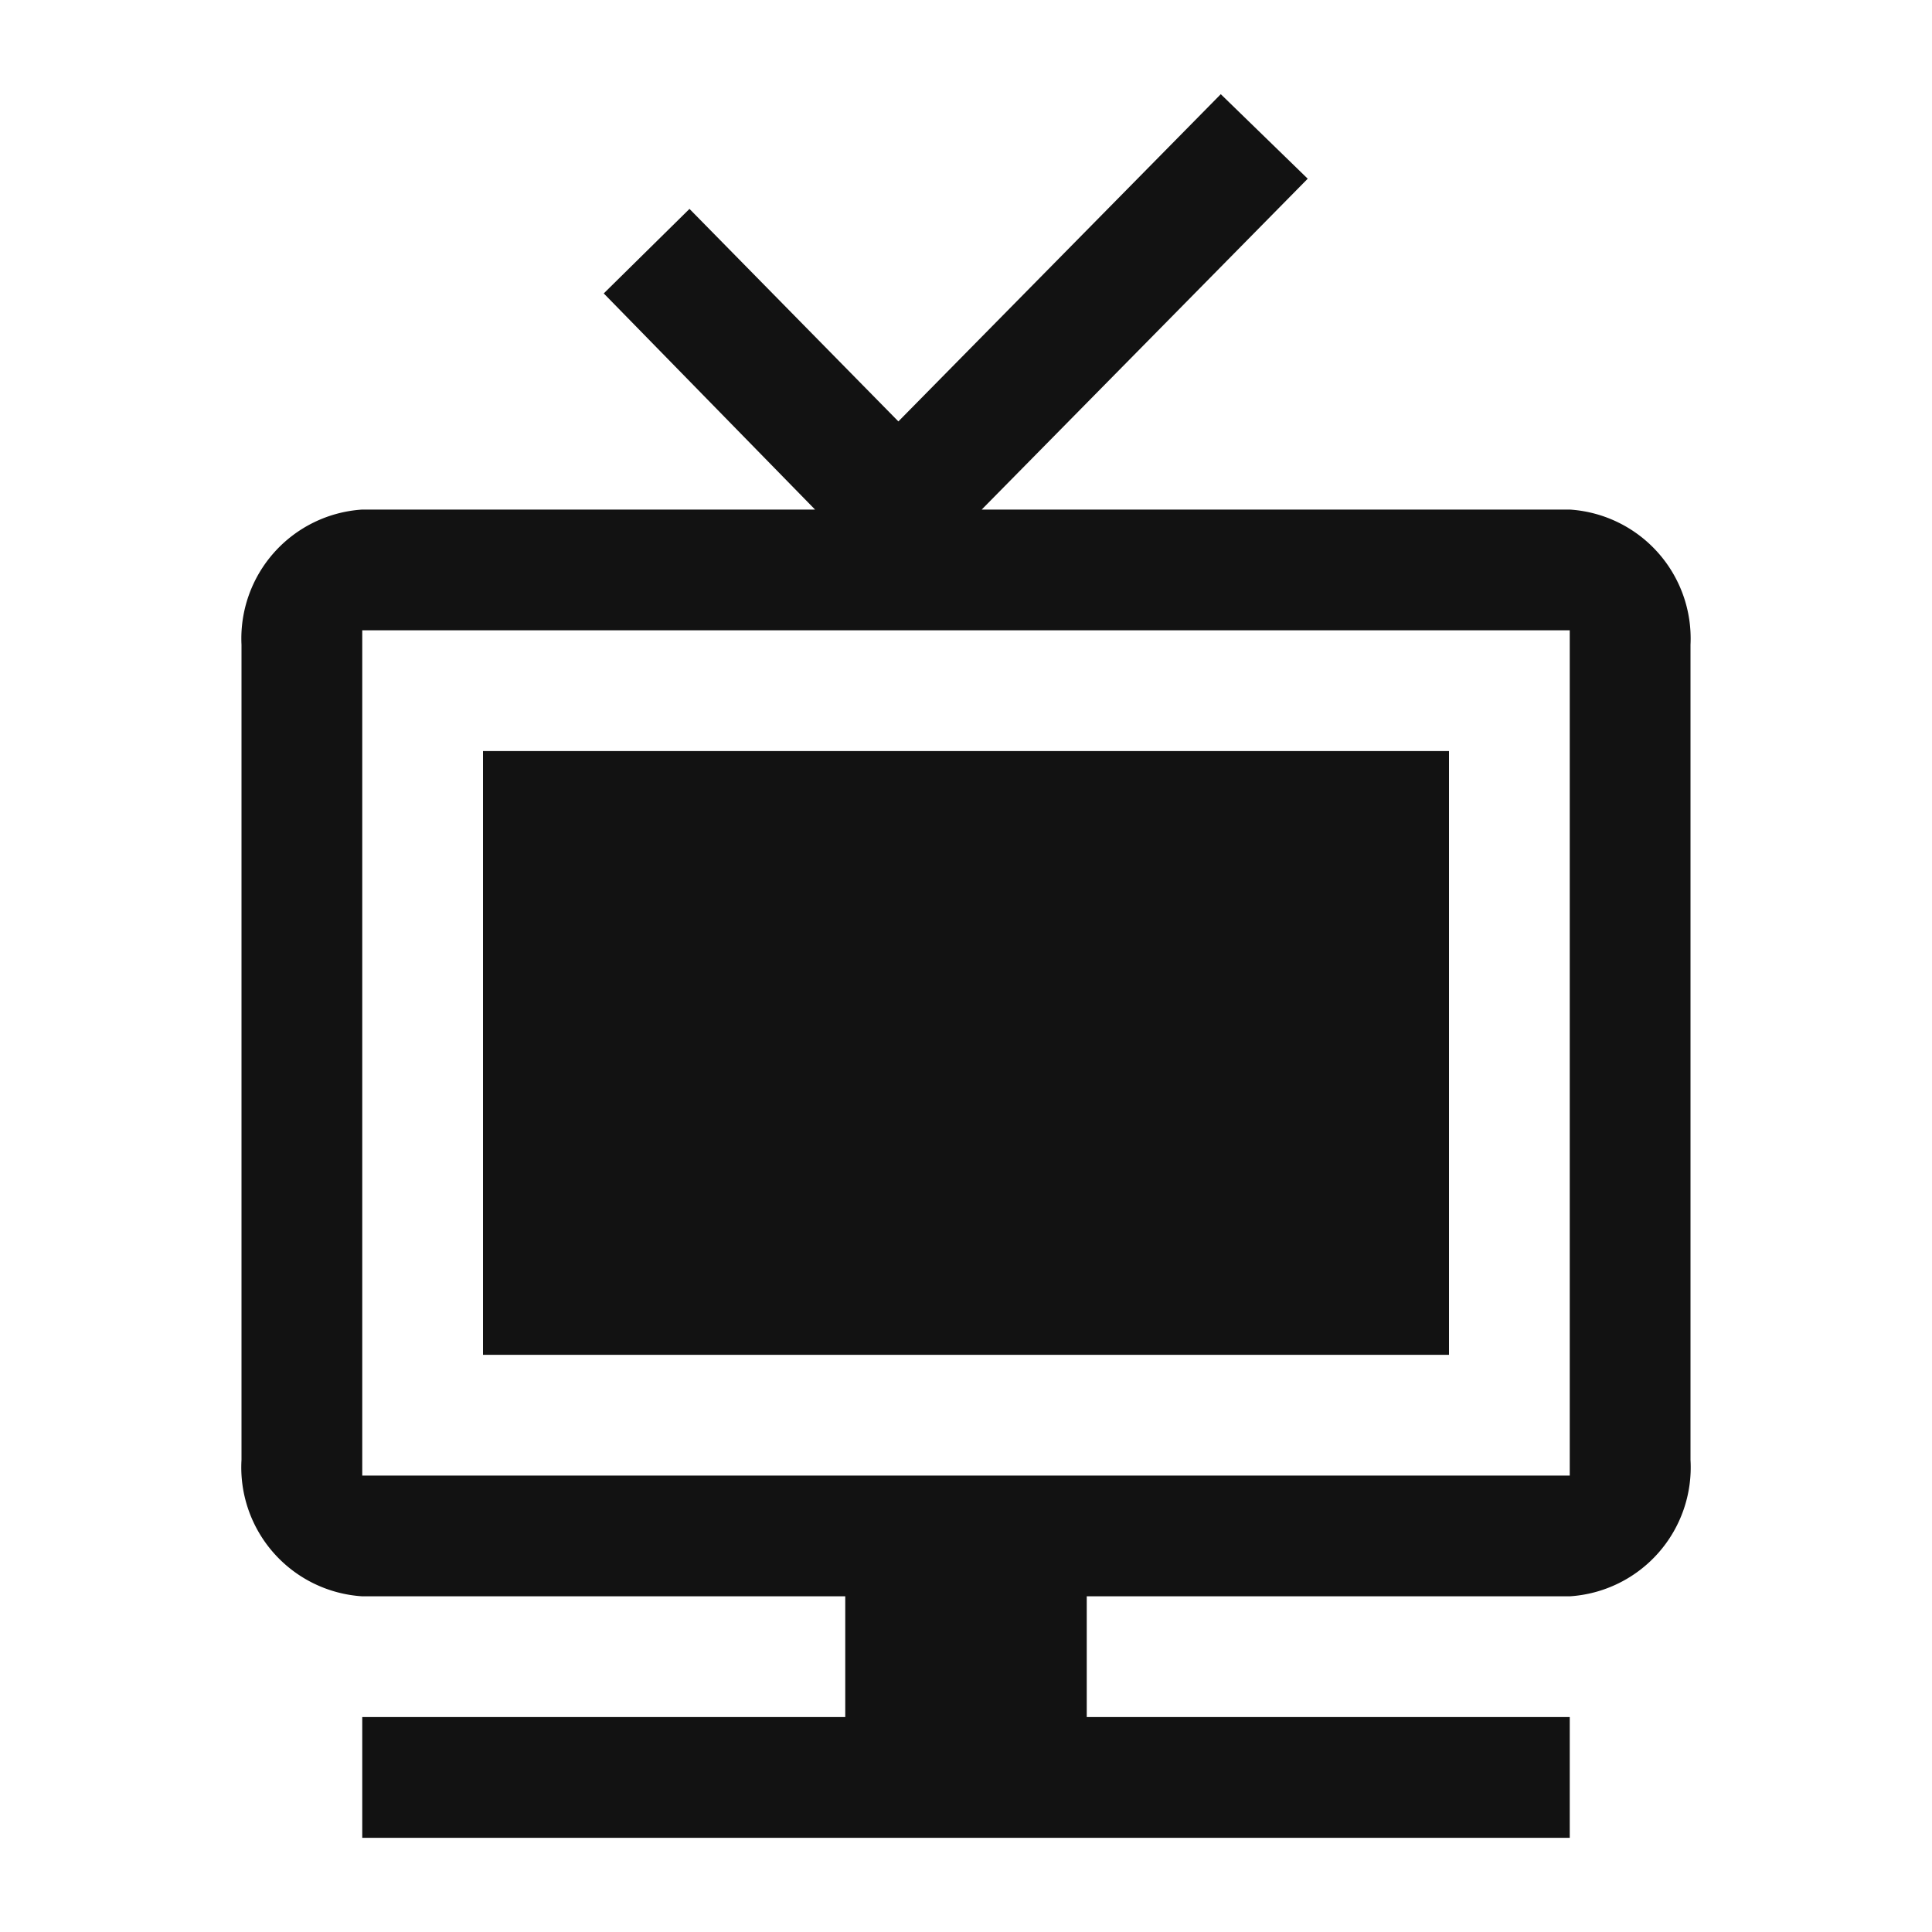 <svg id="Layer_1" data-name="Layer 1" xmlns="http://www.w3.org/2000/svg" viewBox="0 0 16 16"><defs><style>.cls-1{fill:#121212;}</style></defs><path id="tvlistings" class="cls-1" d="M10.11.78l.72.7L8.13,4.22H13a1.07,1.07,0,0,1,1,1.12v6.75a1.07,1.07,0,0,1-1,1.13H9v1h4v1H3v-1H7v-1H3a1.07,1.07,0,0,1-1-1.13V5.34A1.07,1.07,0,0,1,3,4.22H6.75L5,2.43l.71-.7L7.44,3.49ZM13,5.22H3v7H13Zm-1,1v5H4v-5Z"/></svg>